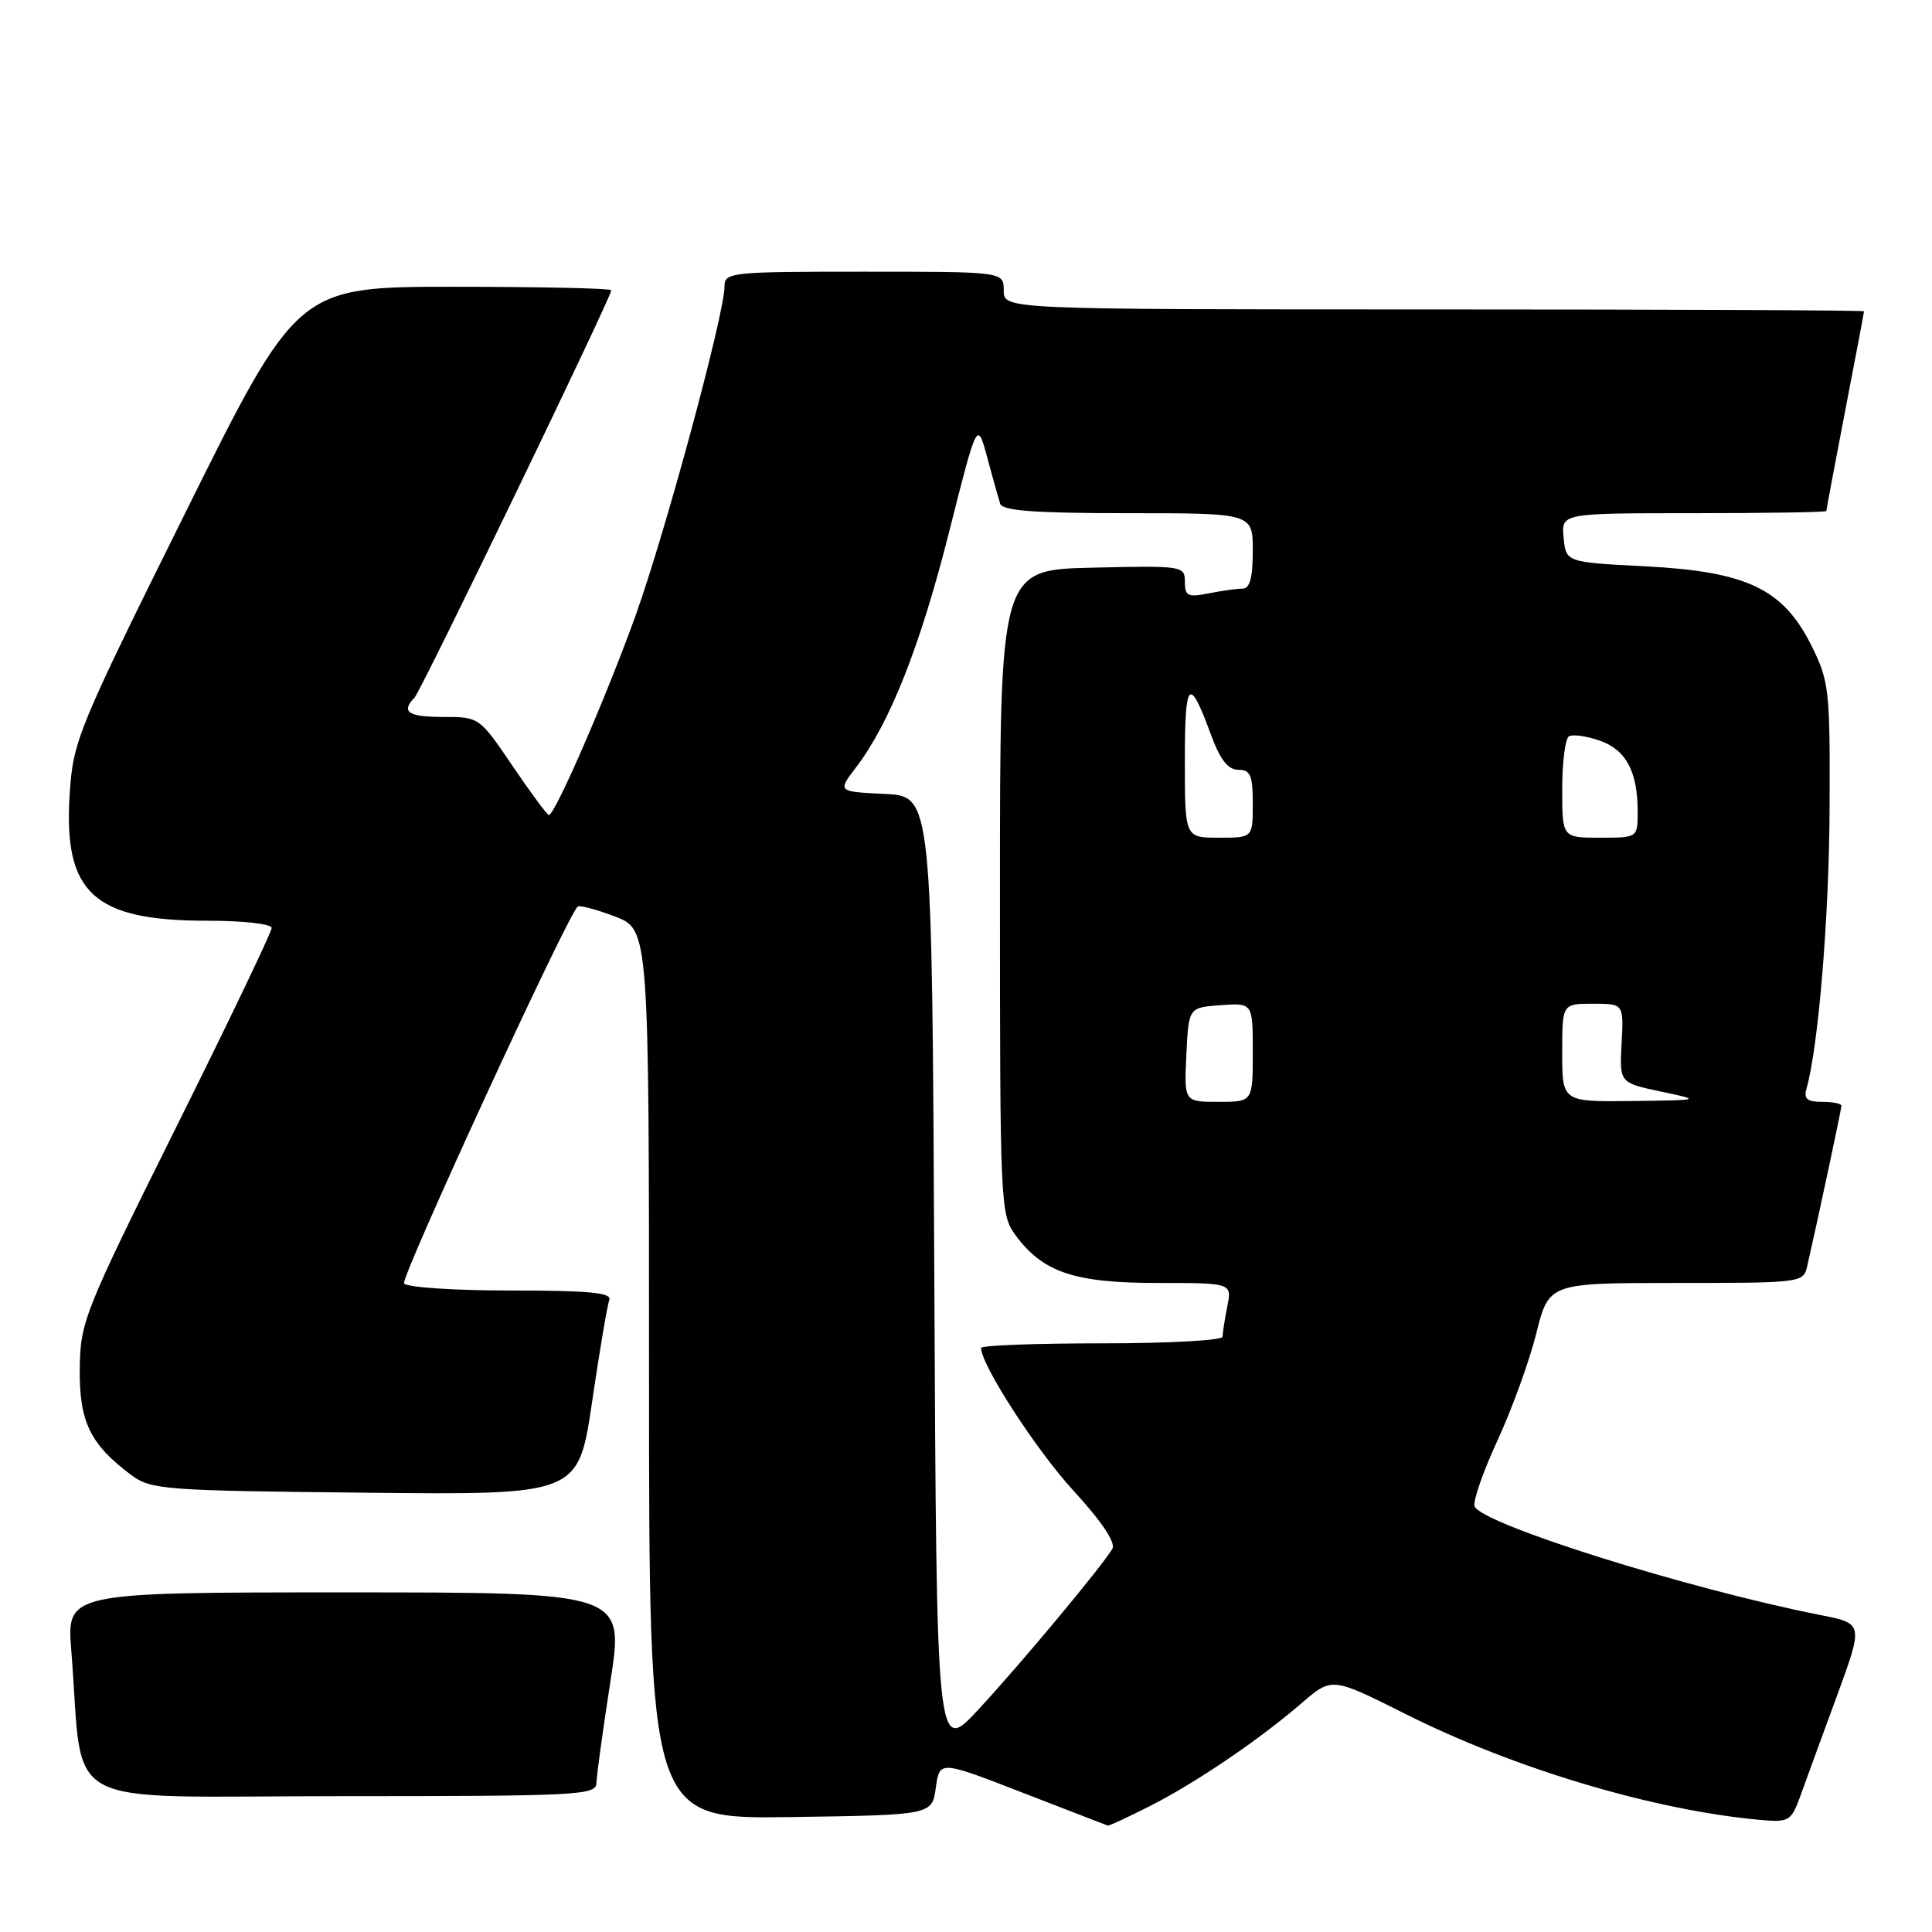 <?xml version="1.0" encoding="UTF-8" standalone="no"?>
<!DOCTYPE svg PUBLIC "-//W3C//DTD SVG 1.1//EN" "http://www.w3.org/Graphics/SVG/1.1/DTD/svg11.dtd" >
<svg xmlns="http://www.w3.org/2000/svg" xmlns:xlink="http://www.w3.org/1999/xlink" version="1.1" viewBox="0 0 256 256">
 <g >
 <path fill="currentColor"
d=" M 152.28 239.36 C 158.37 236.28 166.83 230.55 172.49 225.66 C 176.48 222.22 176.48 222.22 186.23 227.11 C 200.75 234.40 219.29 239.92 233.39 241.16 C 237.04 241.48 237.35 241.28 238.55 238.00 C 239.24 236.07 241.41 230.14 243.37 224.81 C 246.92 215.12 246.92 215.12 241.21 214.00 C 223.56 210.51 196.30 201.94 195.39 199.59 C 195.15 198.94 196.50 195.03 198.41 190.90 C 200.32 186.77 202.64 180.38 203.56 176.70 C 205.24 170.00 205.24 170.00 222.10 170.00 C 238.77 170.00 238.97 169.97 239.47 167.75 C 240.94 161.32 244.00 146.95 244.00 146.51 C 244.00 146.23 242.84 146.00 241.43 146.00 C 239.46 146.00 238.98 145.59 239.37 144.25 C 240.95 138.72 242.38 121.35 242.43 107.00 C 242.50 91.33 242.37 90.25 240.00 85.50 C 236.26 78.02 231.44 75.73 218.00 75.04 C 207.50 74.50 207.50 74.50 207.19 71.25 C 206.87 68.00 206.87 68.00 224.44 68.00 C 234.10 68.00 242.00 67.87 242.00 67.71 C 242.00 67.55 243.12 61.58 244.49 54.46 C 245.87 47.33 246.99 41.39 246.99 41.25 C 247.00 41.11 221.35 41.00 190.00 41.00 C 133.00 41.00 133.00 41.00 133.00 38.50 C 133.00 36.00 133.00 36.00 114.50 36.00 C 96.75 36.00 96.00 36.08 96.00 37.97 C 96.00 41.60 88.22 70.36 84.24 81.50 C 80.41 92.17 73.54 108.00 72.73 108.00 C 72.51 108.00 70.35 105.08 67.92 101.50 C 63.54 95.03 63.50 95.00 58.76 95.00 C 54.09 95.00 53.09 94.34 54.92 92.45 C 55.81 91.53 81.00 39.38 81.00 38.46 C 81.00 38.21 71.64 38.00 60.21 38.00 C 39.42 38.00 39.42 38.00 24.56 67.94 C 10.22 96.85 9.69 98.14 9.23 105.26 C 8.40 118.32 12.40 122.00 27.40 122.00 C 32.23 122.00 36.00 122.42 36.00 122.96 C 36.00 123.49 30.30 135.39 23.32 149.41 C 11.13 173.92 10.64 175.14 10.57 181.37 C 10.49 188.39 11.94 191.37 17.38 195.44 C 19.99 197.39 21.67 197.52 48.39 197.79 C 76.63 198.09 76.63 198.09 78.45 185.79 C 79.44 179.03 80.47 172.94 80.74 172.25 C 81.10 171.29 78.09 171.00 67.67 171.00 C 60.21 171.00 53.86 170.58 53.54 170.06 C 53.07 169.31 75.02 121.64 76.53 120.14 C 76.76 119.90 78.99 120.49 81.48 121.44 C 86.00 123.17 86.00 123.17 86.00 182.10 C 86.00 241.04 86.00 241.04 104.75 240.77 C 123.50 240.50 123.50 240.50 124.00 236.88 C 124.50 233.27 124.50 233.27 135.50 237.54 C 141.55 239.88 146.63 241.85 146.78 241.90 C 146.94 241.96 149.41 240.81 152.28 239.36 Z  M 79.03 236.25 C 79.05 235.29 79.89 229.21 80.89 222.75 C 82.71 211.00 82.71 211.00 45.77 211.00 C 8.83 211.00 8.83 211.00 9.45 218.75 C 11.18 240.26 6.99 238.00 45.10 238.00 C 76.71 238.00 79.00 237.88 79.03 236.25 Z  M 123.80 169.00 C 123.50 105.50 123.50 105.50 117.24 105.20 C 110.97 104.90 110.97 104.90 113.43 101.68 C 117.91 95.81 121.93 85.63 125.74 70.57 C 129.49 55.70 129.49 55.70 130.81 60.60 C 131.53 63.30 132.31 66.06 132.53 66.75 C 132.83 67.68 137.13 68.00 149.47 68.00 C 166.00 68.00 166.00 68.00 166.00 73.00 C 166.00 76.58 165.61 78.00 164.63 78.00 C 163.87 78.00 161.84 78.28 160.13 78.63 C 157.40 79.17 157.00 78.98 157.00 77.09 C 157.00 74.99 156.72 74.94 144.75 75.22 C 132.50 75.50 132.50 75.50 132.50 118.18 C 132.50 159.77 132.55 160.93 134.57 163.68 C 138.18 168.59 142.36 170.00 153.38 170.00 C 163.25 170.00 163.25 170.00 162.62 173.12 C 162.28 174.84 162.00 176.64 162.00 177.12 C 162.00 177.61 154.80 178.00 146.00 178.00 C 137.20 178.00 130.00 178.27 130.00 178.61 C 130.00 180.86 137.28 192.11 142.22 197.50 C 146.00 201.62 147.87 204.42 147.39 205.23 C 146.01 207.57 135.28 220.44 129.66 226.50 C 124.10 232.50 124.10 232.50 123.80 169.00 Z  M 157.20 139.75 C 157.50 133.50 157.50 133.50 161.75 133.19 C 166.00 132.89 166.00 132.89 166.00 139.44 C 166.00 146.00 166.00 146.00 161.45 146.00 C 156.90 146.00 156.90 146.00 157.20 139.75 Z  M 207.00 139.50 C 207.00 133.00 207.00 133.00 211.07 133.00 C 215.15 133.00 215.15 133.00 214.87 138.24 C 214.59 143.47 214.59 143.47 220.05 144.63 C 225.50 145.78 225.50 145.78 216.25 145.89 C 207.00 146.00 207.00 146.00 207.00 139.50 Z  M 157.00 100.80 C 157.00 90.07 157.56 89.49 160.42 97.25 C 161.67 100.66 162.71 102.00 164.08 102.00 C 165.69 102.00 166.00 102.73 166.00 106.50 C 166.00 111.00 166.00 111.00 161.50 111.00 C 157.00 111.00 157.00 111.00 157.00 100.80 Z  M 207.00 104.56 C 207.00 101.02 207.40 97.87 207.89 97.57 C 208.37 97.27 210.20 97.52 211.96 98.13 C 215.47 99.36 217.00 102.23 217.00 107.57 C 217.00 111.00 217.00 111.00 212.00 111.00 C 207.00 111.00 207.00 111.00 207.00 104.56 Z "/>
</g>
</svg>